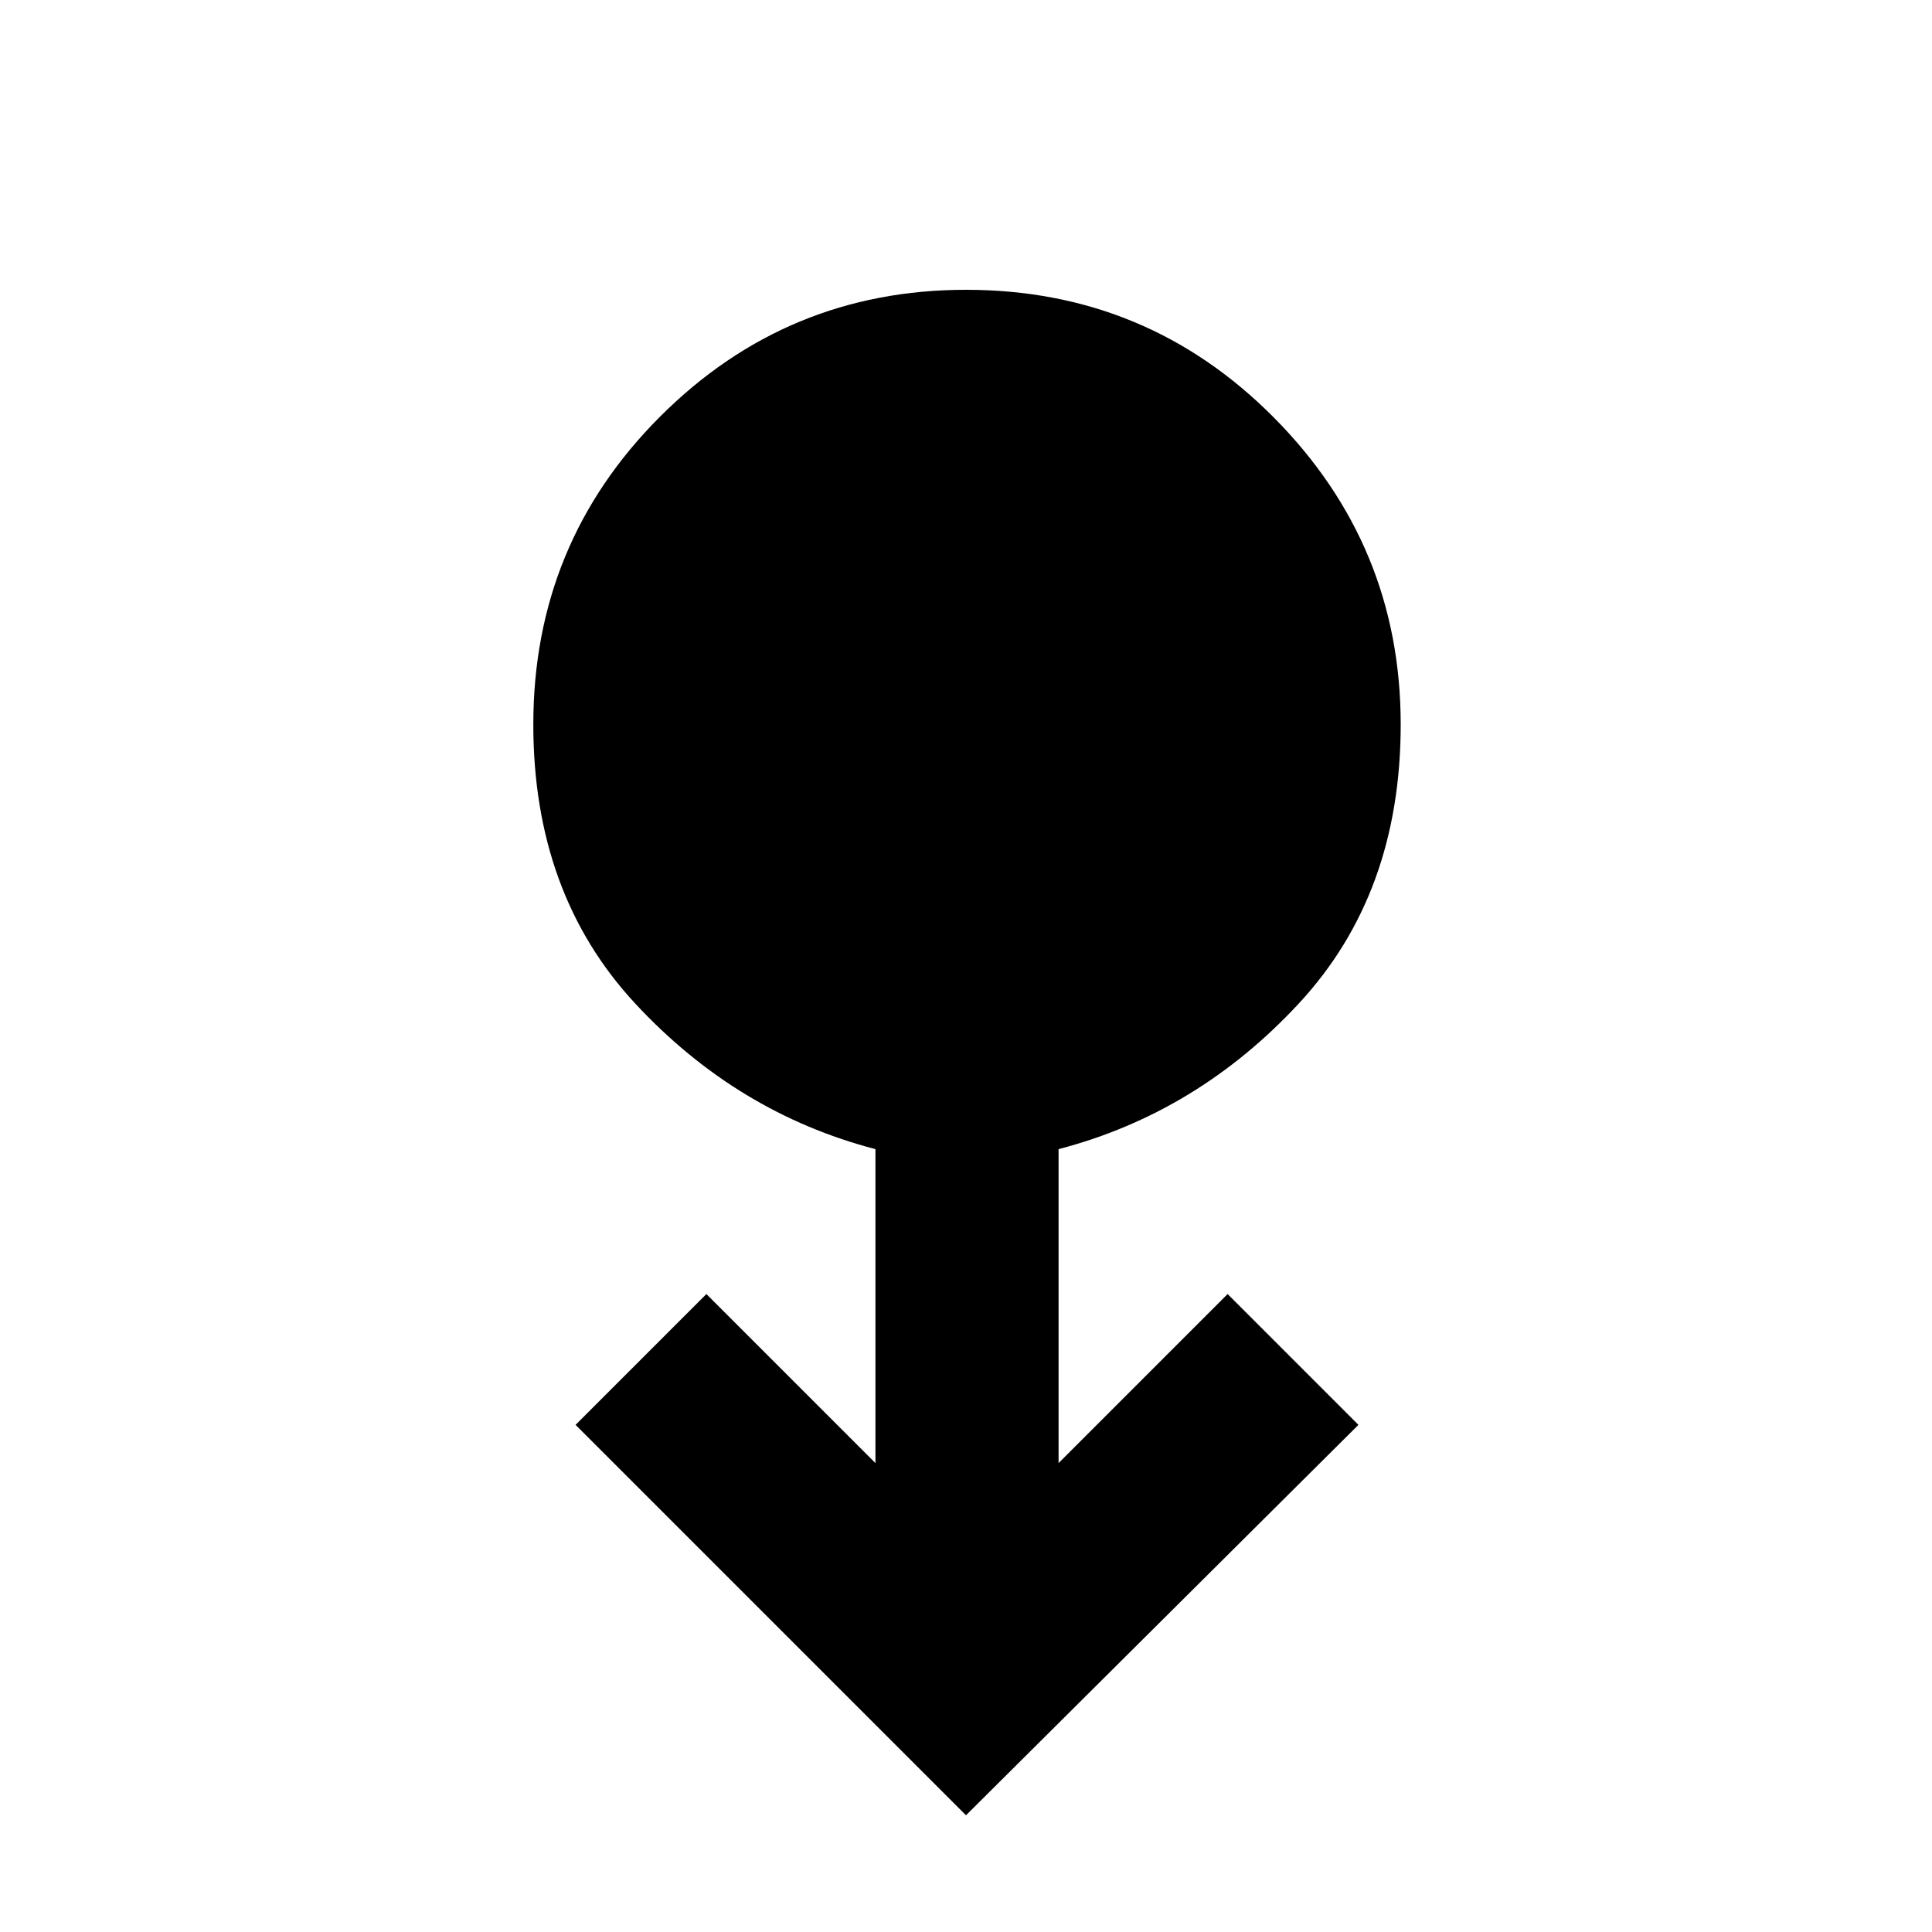 <svg xmlns="http://www.w3.org/2000/svg" height="48" width="48"><path d="m24 45.1-9.7-9.7 3.25-3.25 4.2 4.2v-7.8q-3.45-.9-5.975-3.625Q13.25 22.2 13.25 18q0-4.5 3.15-7.65Q19.55 7.2 24 7.2q4.5 0 7.65 3.175Q34.8 13.55 34.8 18q0 4.2-2.525 6.925Q29.75 27.65 26.3 28.55v7.8l4.2-4.2 3.25 3.25Z"/></svg>